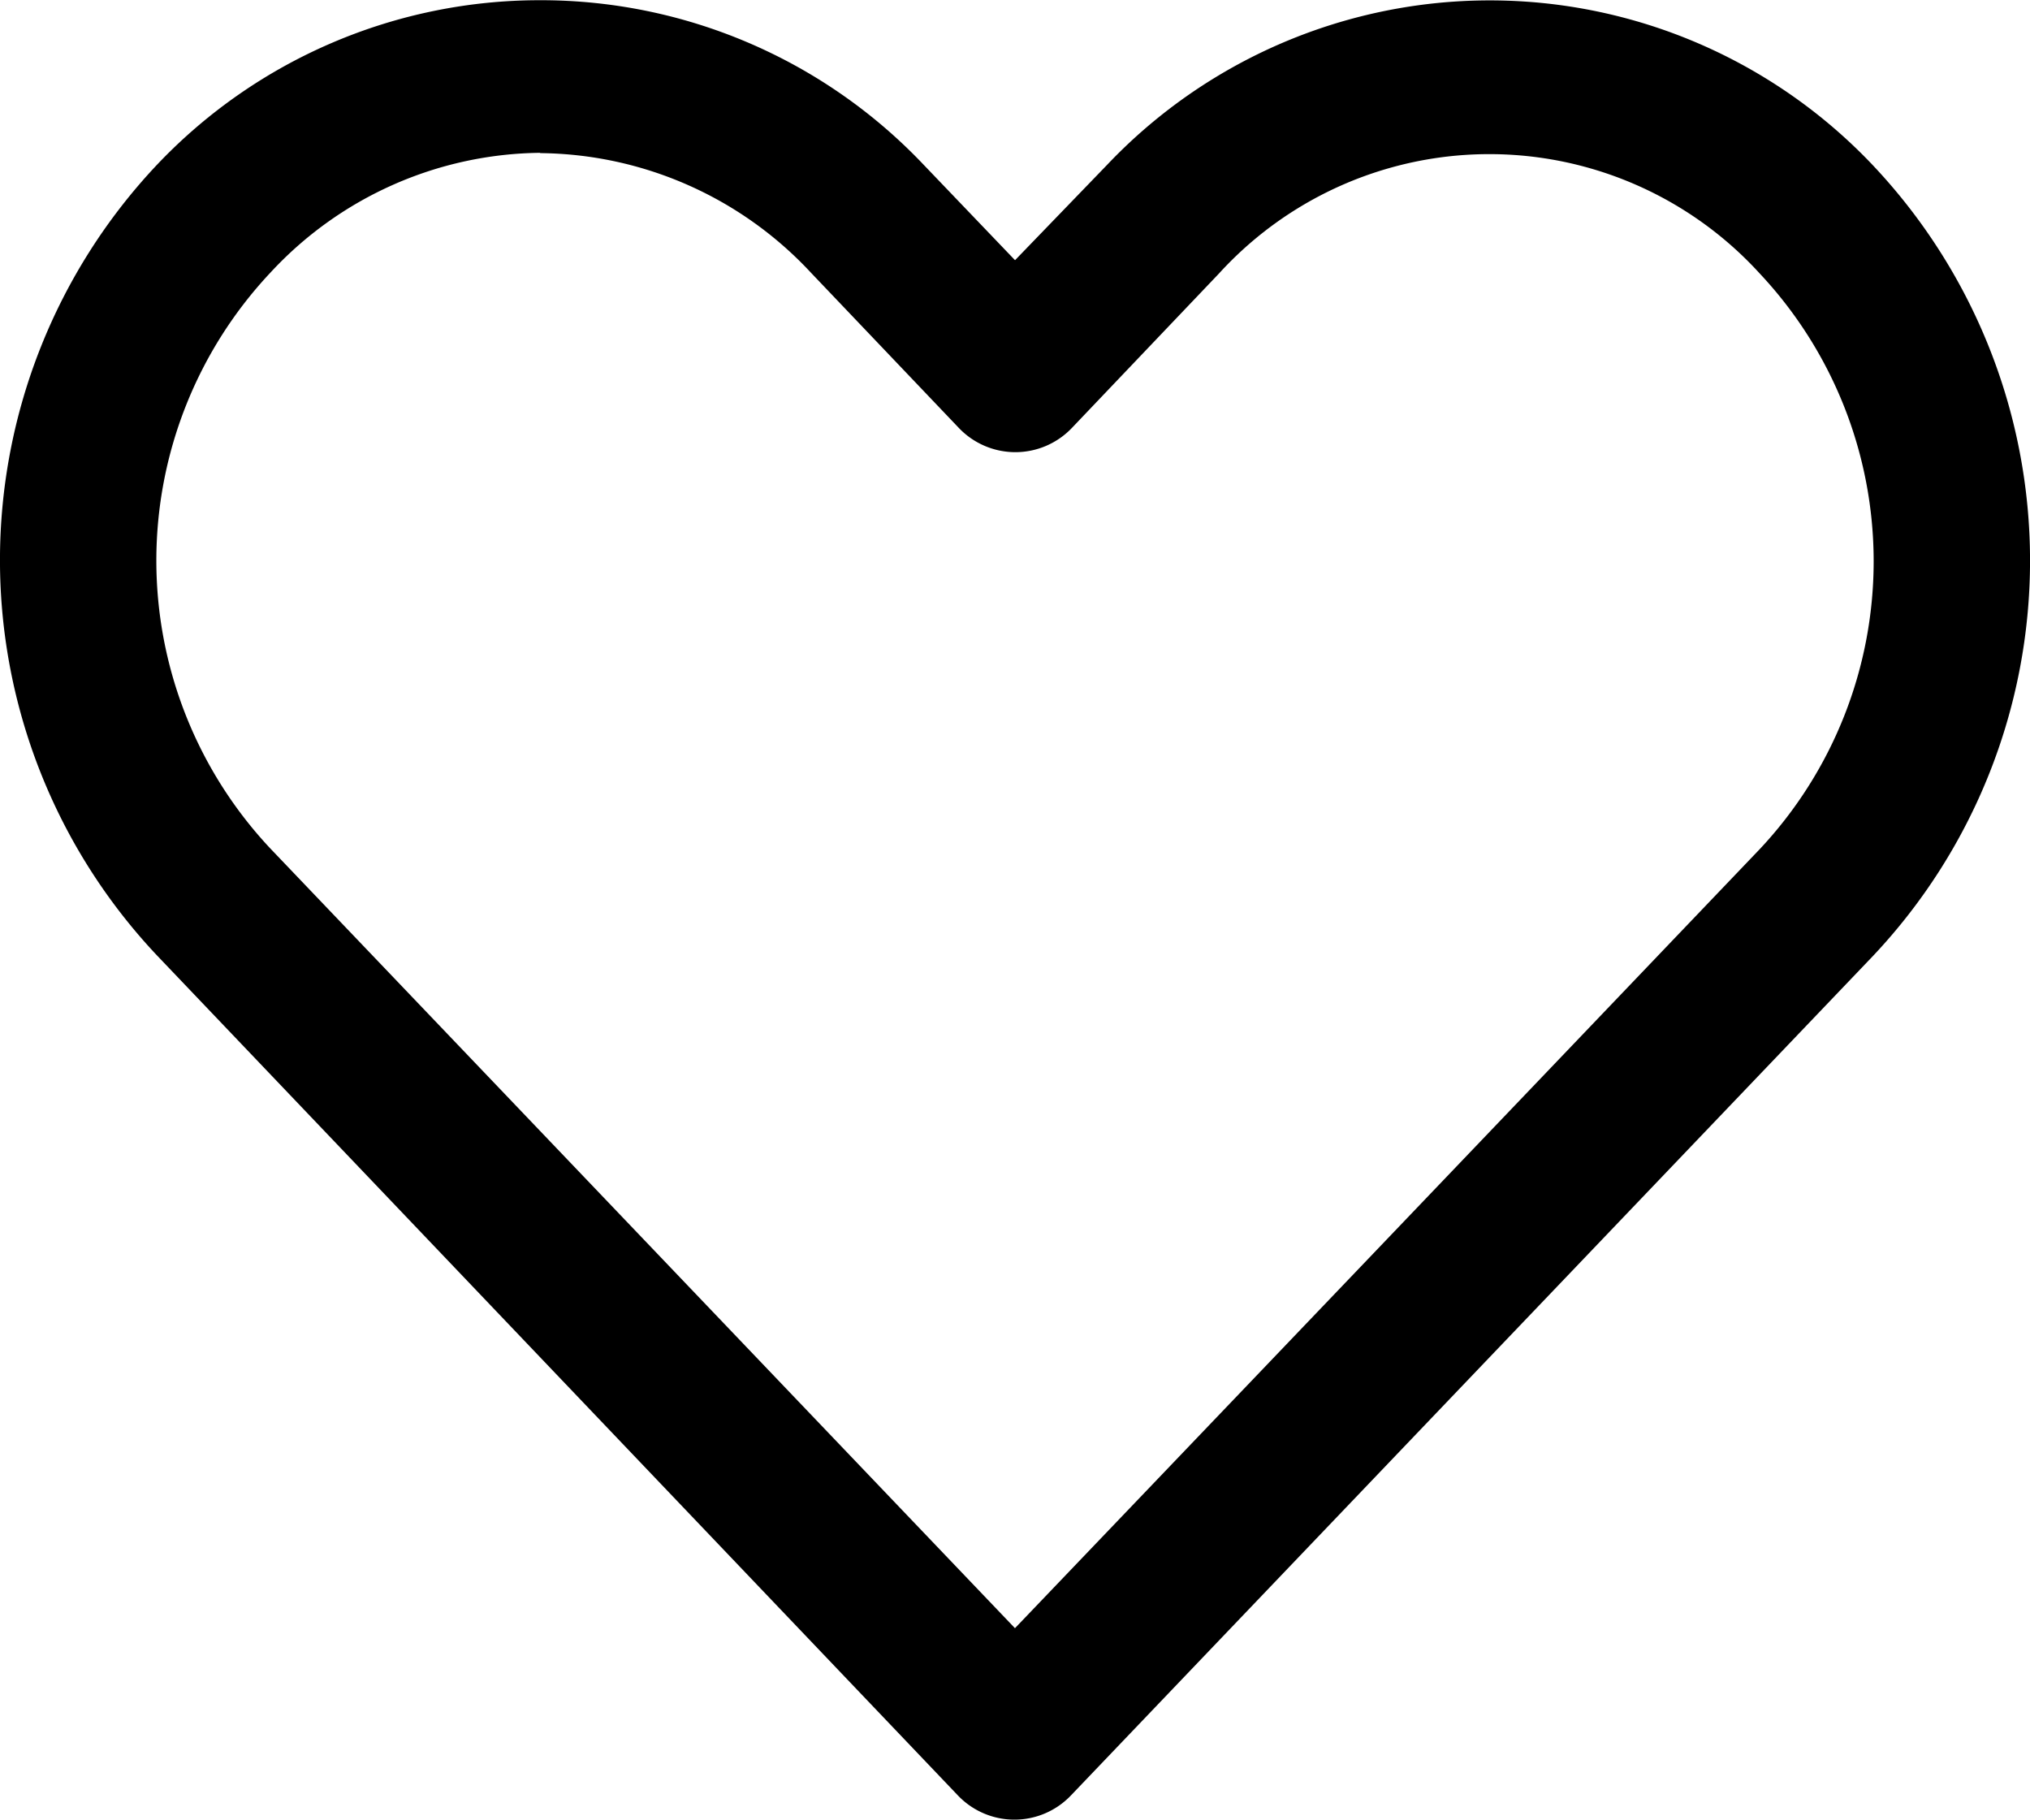 <svg xmlns="http://www.w3.org/2000/svg" width="28.005" height="25.099" viewBox="0 0 28.005 25.099">
  <path id="Path_46" data-name="Path 46" d="M18.437,967.4a7.275,7.275,0,0,0-5.283,2.266,7.947,7.947,0,0,0,0,10.913L24.2,992.162a1.077,1.077,0,0,0,1.559,0L36.82,980.587a7.944,7.944,0,0,0,0-10.913,7.278,7.278,0,0,0-10.565,0l-1.267,1.312-1.267-1.323A7.275,7.275,0,0,0,18.437,967.4Zm0,2.109a5.163,5.163,0,0,1,3.735,1.649l2.041,2.142a1.077,1.077,0,0,0,1.559,0l2.03-2.131a5.048,5.048,0,0,1,7.459,0,5.8,5.8,0,0,1,0,7.941q-5.136,5.375-10.274,10.745L14.714,979.1a5.8,5.8,0,0,1,0-7.941A5.138,5.138,0,0,1,18.437,969.505Z" transform="translate(-10.985 -967.397)"/>
</svg>
